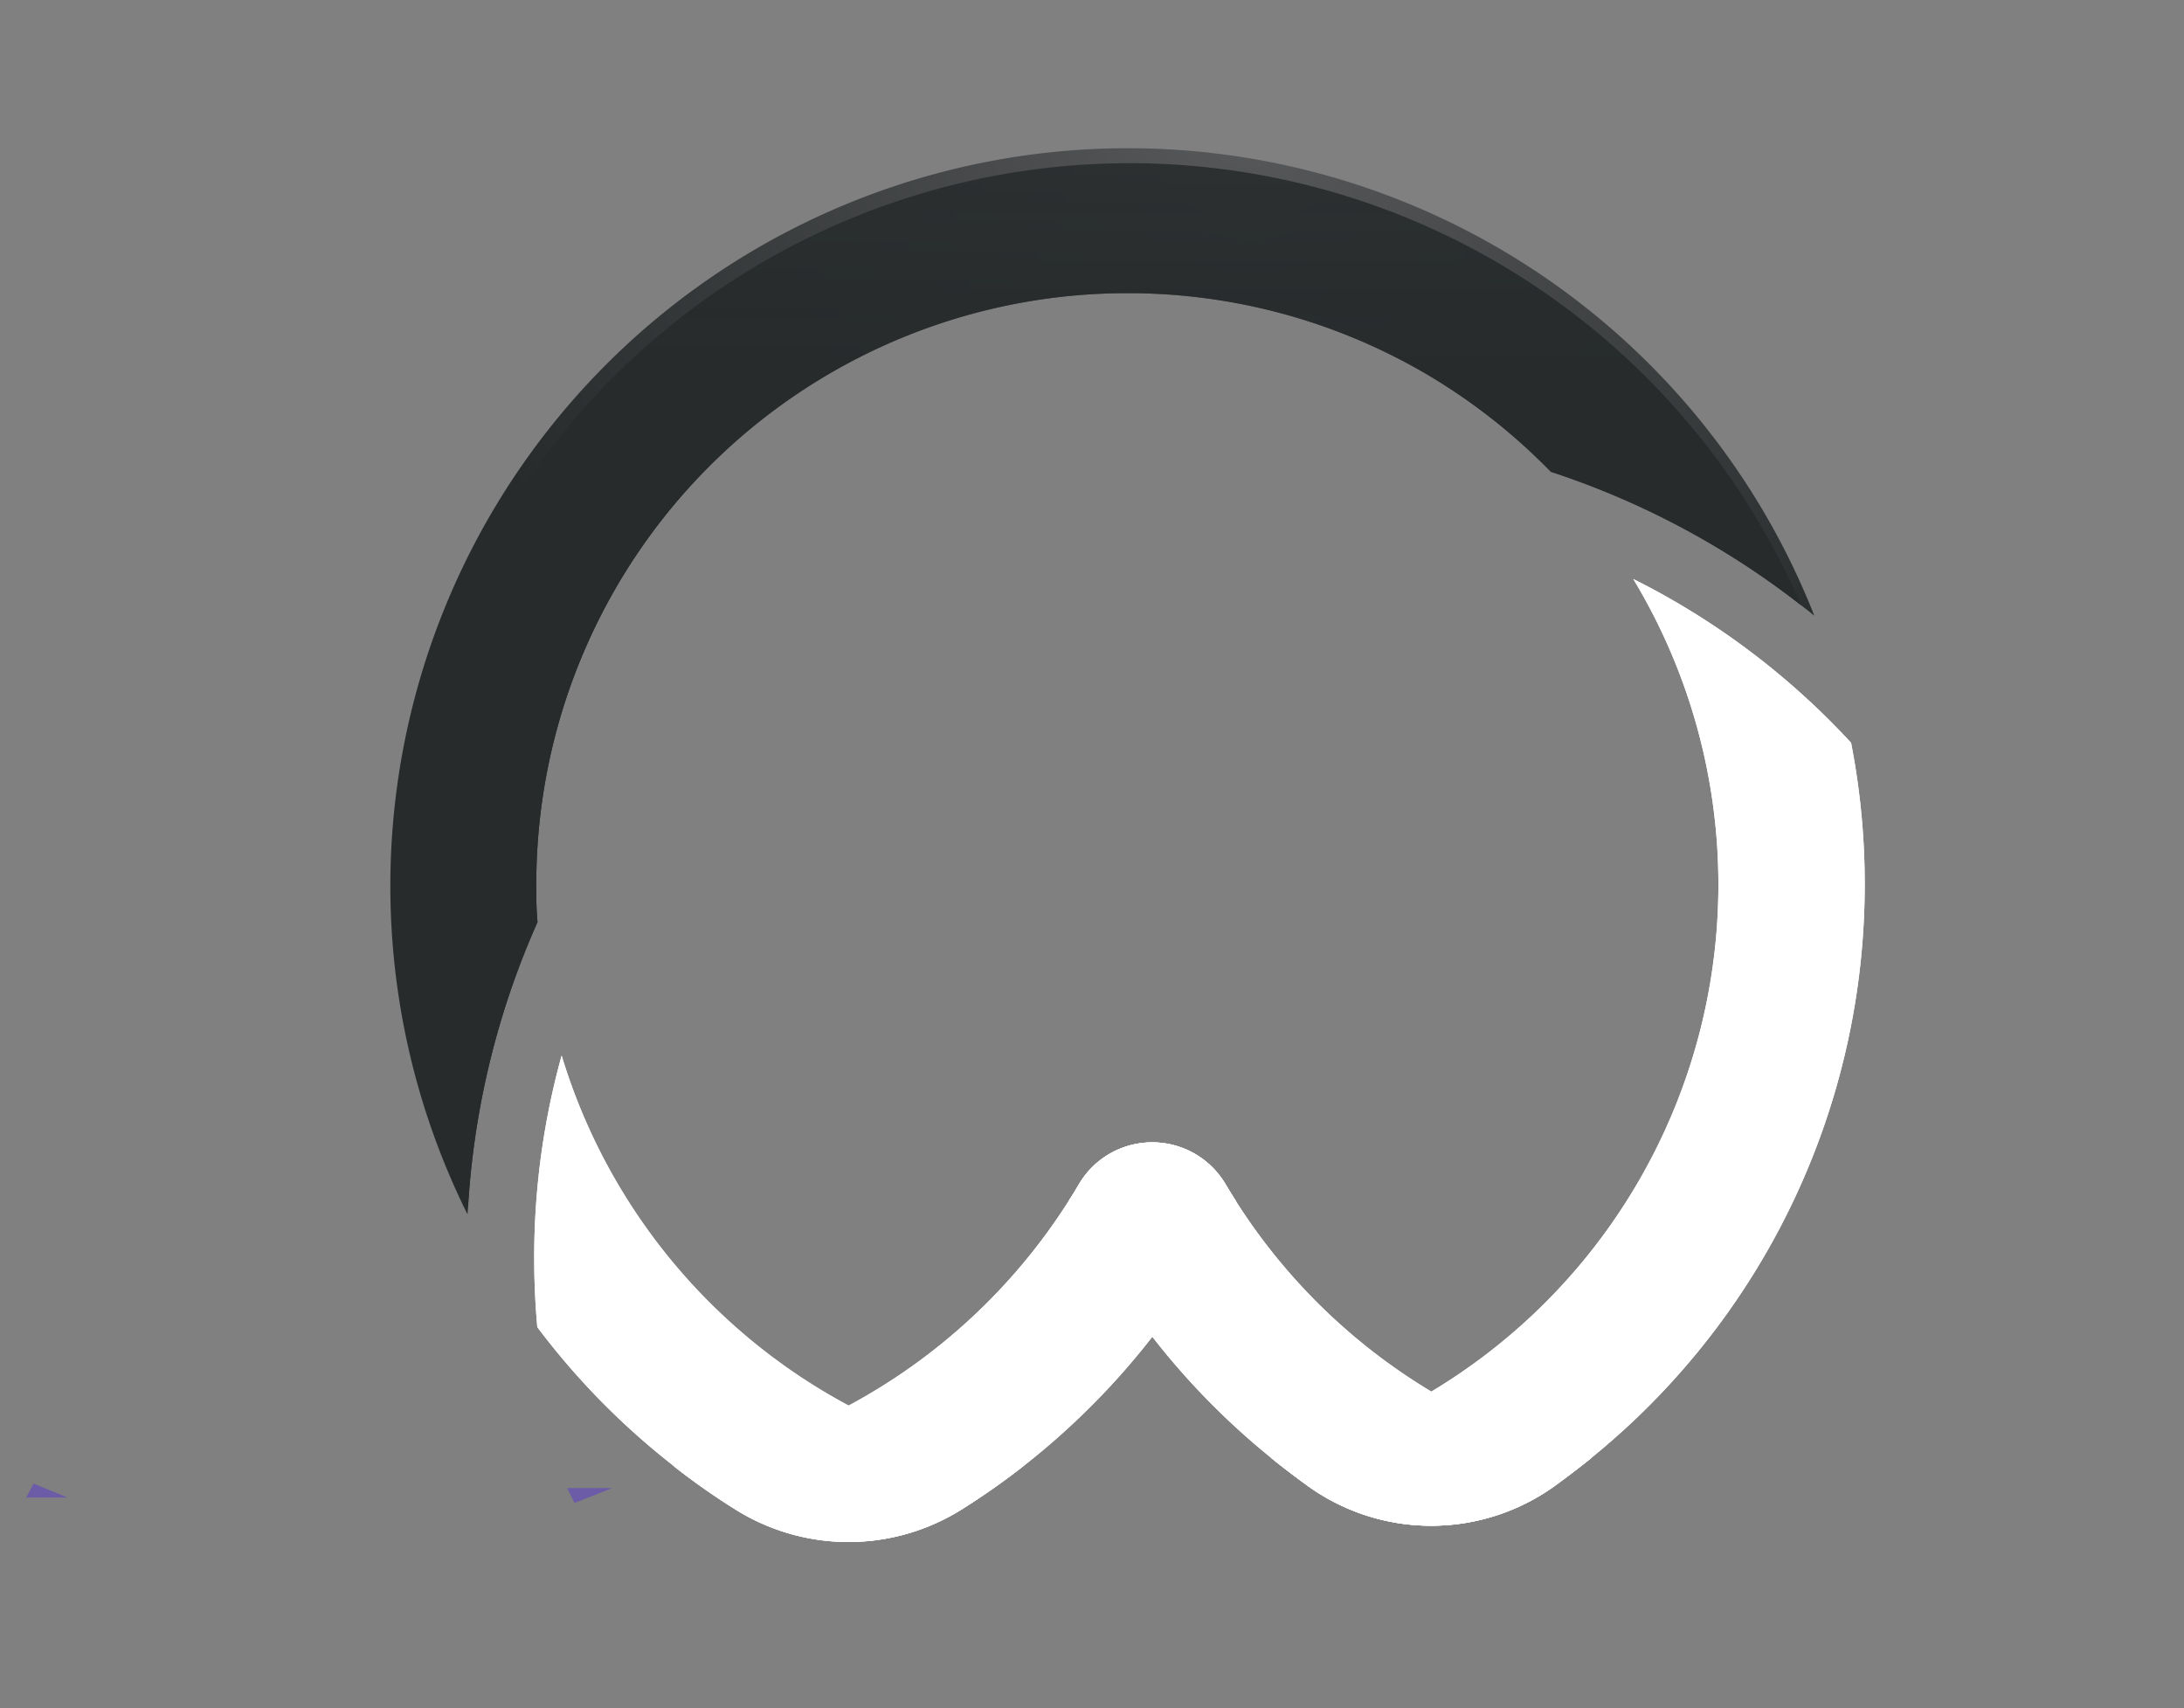 <svg xmlns="http://www.w3.org/2000/svg" xmlns:xlink="http://www.w3.org/1999/xlink" viewBox="0 0 230.95 180.61"><rect x="0" y="0" width="230.95" height="180.61" fill="#808080" stroke="none"/><defs><style>.cls-1{isolation:isolate;}.cls-2{fill:#272b2c;}.cls-2,.cls-3{stroke:#6c5ba7;stroke-miterlimit:10;}.cls-3{fill:none;}.cls-4,.cls-5{fill:#fff;}.cls-5{mix-blend-mode:color-dodge;}.cls-6{fill:url(#radial-gradient);}.cls-7{fill:url(#linear-gradient);}</style><radialGradient id="radial-gradient" cx="132.21" cy="11.04" r="88.51" gradientUnits="userSpaceOnUse"><stop offset="0" stop-color="#58595b"/><stop offset="0.99" stop-color="#272b2c"/></radialGradient><linearGradient id="linear-gradient" x1="116.37" y1="41.79" x2="116.37" y2="-219.02" gradientUnits="userSpaceOnUse"><stop offset="0.01" stop-color="#272b2c"/><stop offset="1" stop-color="#414042" stop-opacity="0"/></linearGradient></defs><g class="cls-1"><g id="Layer_1" data-name="Layer 1"><path class="cls-2" d="M4.61,157.85l-.83-.34-.18.34Z"/><path class="cls-3" d="M61,158.29l1.11-.44H60.78Z"/><path class="cls-4" d="M195.77,78.57a80,80,0,0,0-23.06-17.35,62.51,62.51,0,0,1-38.29,92.95q2,1.59,4,3.05a22.36,22.36,0,0,0,25.84,0q2.05-1.46,4-3.05a78.09,78.09,0,0,0,27.49-75.6Z"/><path class="cls-5" d="M195.77,78.57a80,80,0,0,0-23.06-17.35,62.51,62.51,0,0,1-38.29,92.95q2,1.59,4,3.05a22.36,22.36,0,0,0,25.84,0q2.05-1.46,4-3.05a78.09,78.09,0,0,0,27.49-75.6Z"/><path class="cls-4" d="M59.38,111.65A79.86,79.86,0,0,0,56.49,133c0,2.47.11,4.92.33,7.33a78,78,0,0,0,14.45,14.7,74.89,74.89,0,0,0,6.56,4.6,22.52,22.52,0,0,0,24-.12,76.68,76.68,0,0,0,6.37-4.48,62.49,62.49,0,0,1-48.81-43.42Z"/><path class="cls-5" d="M59.38,111.65A79.86,79.86,0,0,0,56.49,133c0,2.47.11,4.92.33,7.33a78,78,0,0,0,14.45,14.7,74.89,74.89,0,0,0,6.56,4.6,22.52,22.52,0,0,0,24-.12,76.68,76.68,0,0,0,6.37-4.48,62.49,62.49,0,0,1-48.81-43.42Z"/><path class="cls-4" d="M168.28,154.17q-2,1.59-4,3.05a22.36,22.36,0,0,1-25.84,0q-2.06-1.46-4-3.05A78.12,78.12,0,0,1,113,127c.37-.57.72-1.15,1.07-1.74a9,9,0,0,1,15.55,0c.35.59.7,1.17,1.07,1.74a62.64,62.64,0,0,0,20.64,20.13A61.92,61.92,0,0,0,168.28,154.17Z"/><path class="cls-5" d="M168.28,154.17q-2,1.59-4,3.05a22.36,22.36,0,0,1-25.84,0q-2.06-1.46-4-3.05A78.12,78.12,0,0,1,113,127c.37-.57.72-1.15,1.07-1.74a9,9,0,0,1,15.55,0c.35.59.7,1.17,1.07,1.74a62.64,62.64,0,0,0,20.64,20.13A61.92,61.92,0,0,0,168.28,154.17Z"/><path class="cls-4" d="M130.71,127a78.56,78.56,0,0,1-22.52,28.05,76.68,76.68,0,0,1-6.37,4.48,22.52,22.52,0,0,1-24,.12,74.89,74.89,0,0,1-6.56-4.6,61.88,61.88,0,0,0,18.45-6.41A62.67,62.67,0,0,0,113,127c.37-.57.72-1.15,1.07-1.74a9,9,0,0,1,15.55,0C130,125.87,130.34,126.45,130.71,127Z"/><path class="cls-5" d="M130.71,127a78.56,78.56,0,0,1-22.52,28.05,76.68,76.68,0,0,1-6.37,4.48,22.52,22.52,0,0,1-24,.12,74.89,74.89,0,0,1-6.56-4.6,61.88,61.88,0,0,0,18.45-6.41A62.67,62.67,0,0,0,113,127c.37-.57.72-1.15,1.07-1.74a9,9,0,0,1,15.55,0C130,125.87,130.34,126.45,130.71,127Z"/><path class="cls-6" d="M191.86,65.11c-.46-.38-.93-.75-1.4-1.11A86.9,86.9,0,0,0,164,49.89a63,63,0,0,0-12.6-10A62.34,62.34,0,0,0,119.21,31a62.48,62.48,0,0,0-62.5,62.5c0,1.34,0,2.67.13,4a86.61,86.61,0,0,0-7.32,29.71c0,.4-.06.8-.08,1.2A78,78,0,1,1,191.86,65.11Z"/><path class="cls-7" d="M190.46,64A86.9,86.9,0,0,0,164,49.89a63,63,0,0,0-12.6-10A62.34,62.34,0,0,0,119.21,31a62.48,62.48,0,0,0-62.5,62.5c0,1.34,0,2.67.13,4a86.61,86.61,0,0,0-7.32,29.71,77.22,77.22,0,0,1,118.59-92.7A77.51,77.51,0,0,1,190.46,64Z"/></g></g></svg>